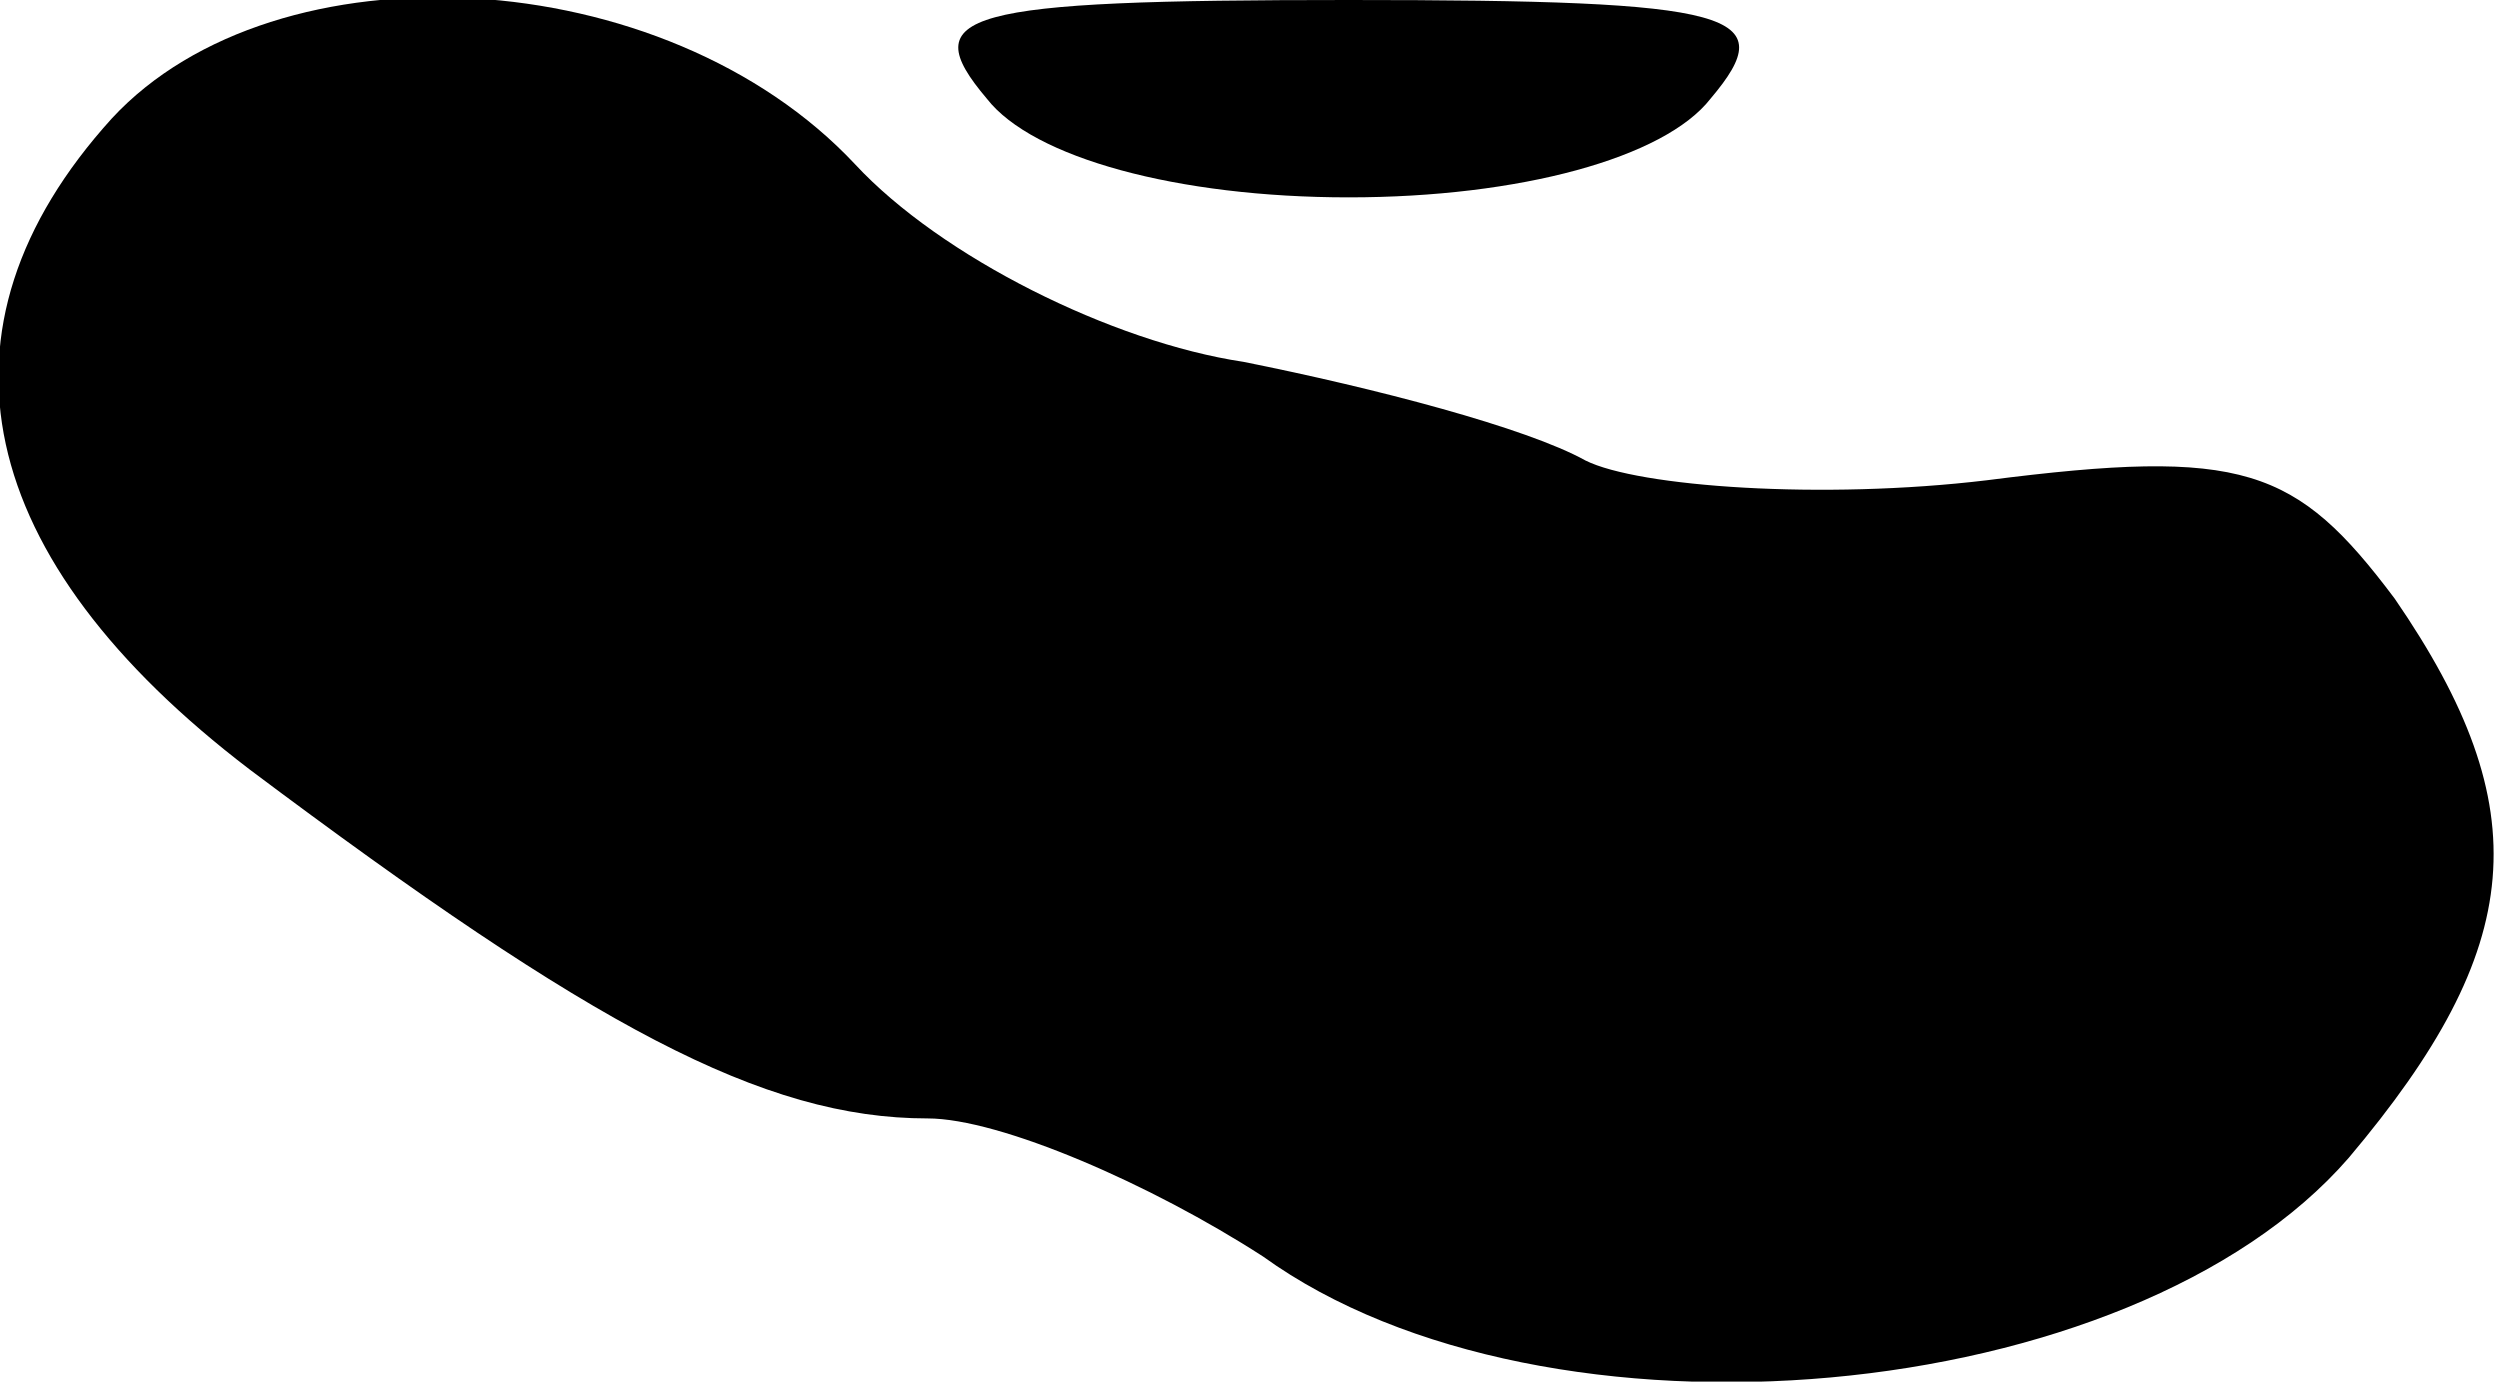 <?xml version="1.0" standalone="no"?>
<!DOCTYPE svg PUBLIC "-//W3C//DTD SVG 20010904//EN"
 "http://www.w3.org/TR/2001/REC-SVG-20010904/DTD/svg10.dtd">
<svg version="1.0" xmlns="http://www.w3.org/2000/svg"
 width="38pt" height="21pt" viewBox="0 0 38 21"
 preserveAspectRatio="xMidYMid meet">
<g transform="translate(0,21) scale(0.1,-0.1)"
fill="#000000" stroke="none">
<path fill="#000000" stroke="none" d="M17 192 c-29 -32 -21 -67 21 -99 52
-39 78 -53 103 -53 11 0 34 -10 51 -21 43 -31 132 -23 165 15 27 32 29 53 7
85 -15 20 -23 23 -62 18 -25 -3 -53 -1 -61 3 -9 5 -32 11 -52 15 -20 3 -46 16
-59 30 -29 31 -88 34 -113 7z"/>
<path fill="#000000" stroke="none" d="M150 195 c7 -9 29 -15 55 -15 26 0 48
6 55 15 11 13 4 15 -55 15 -59 0 -66 -2 -55 -15z"/>
</g>
</svg>
